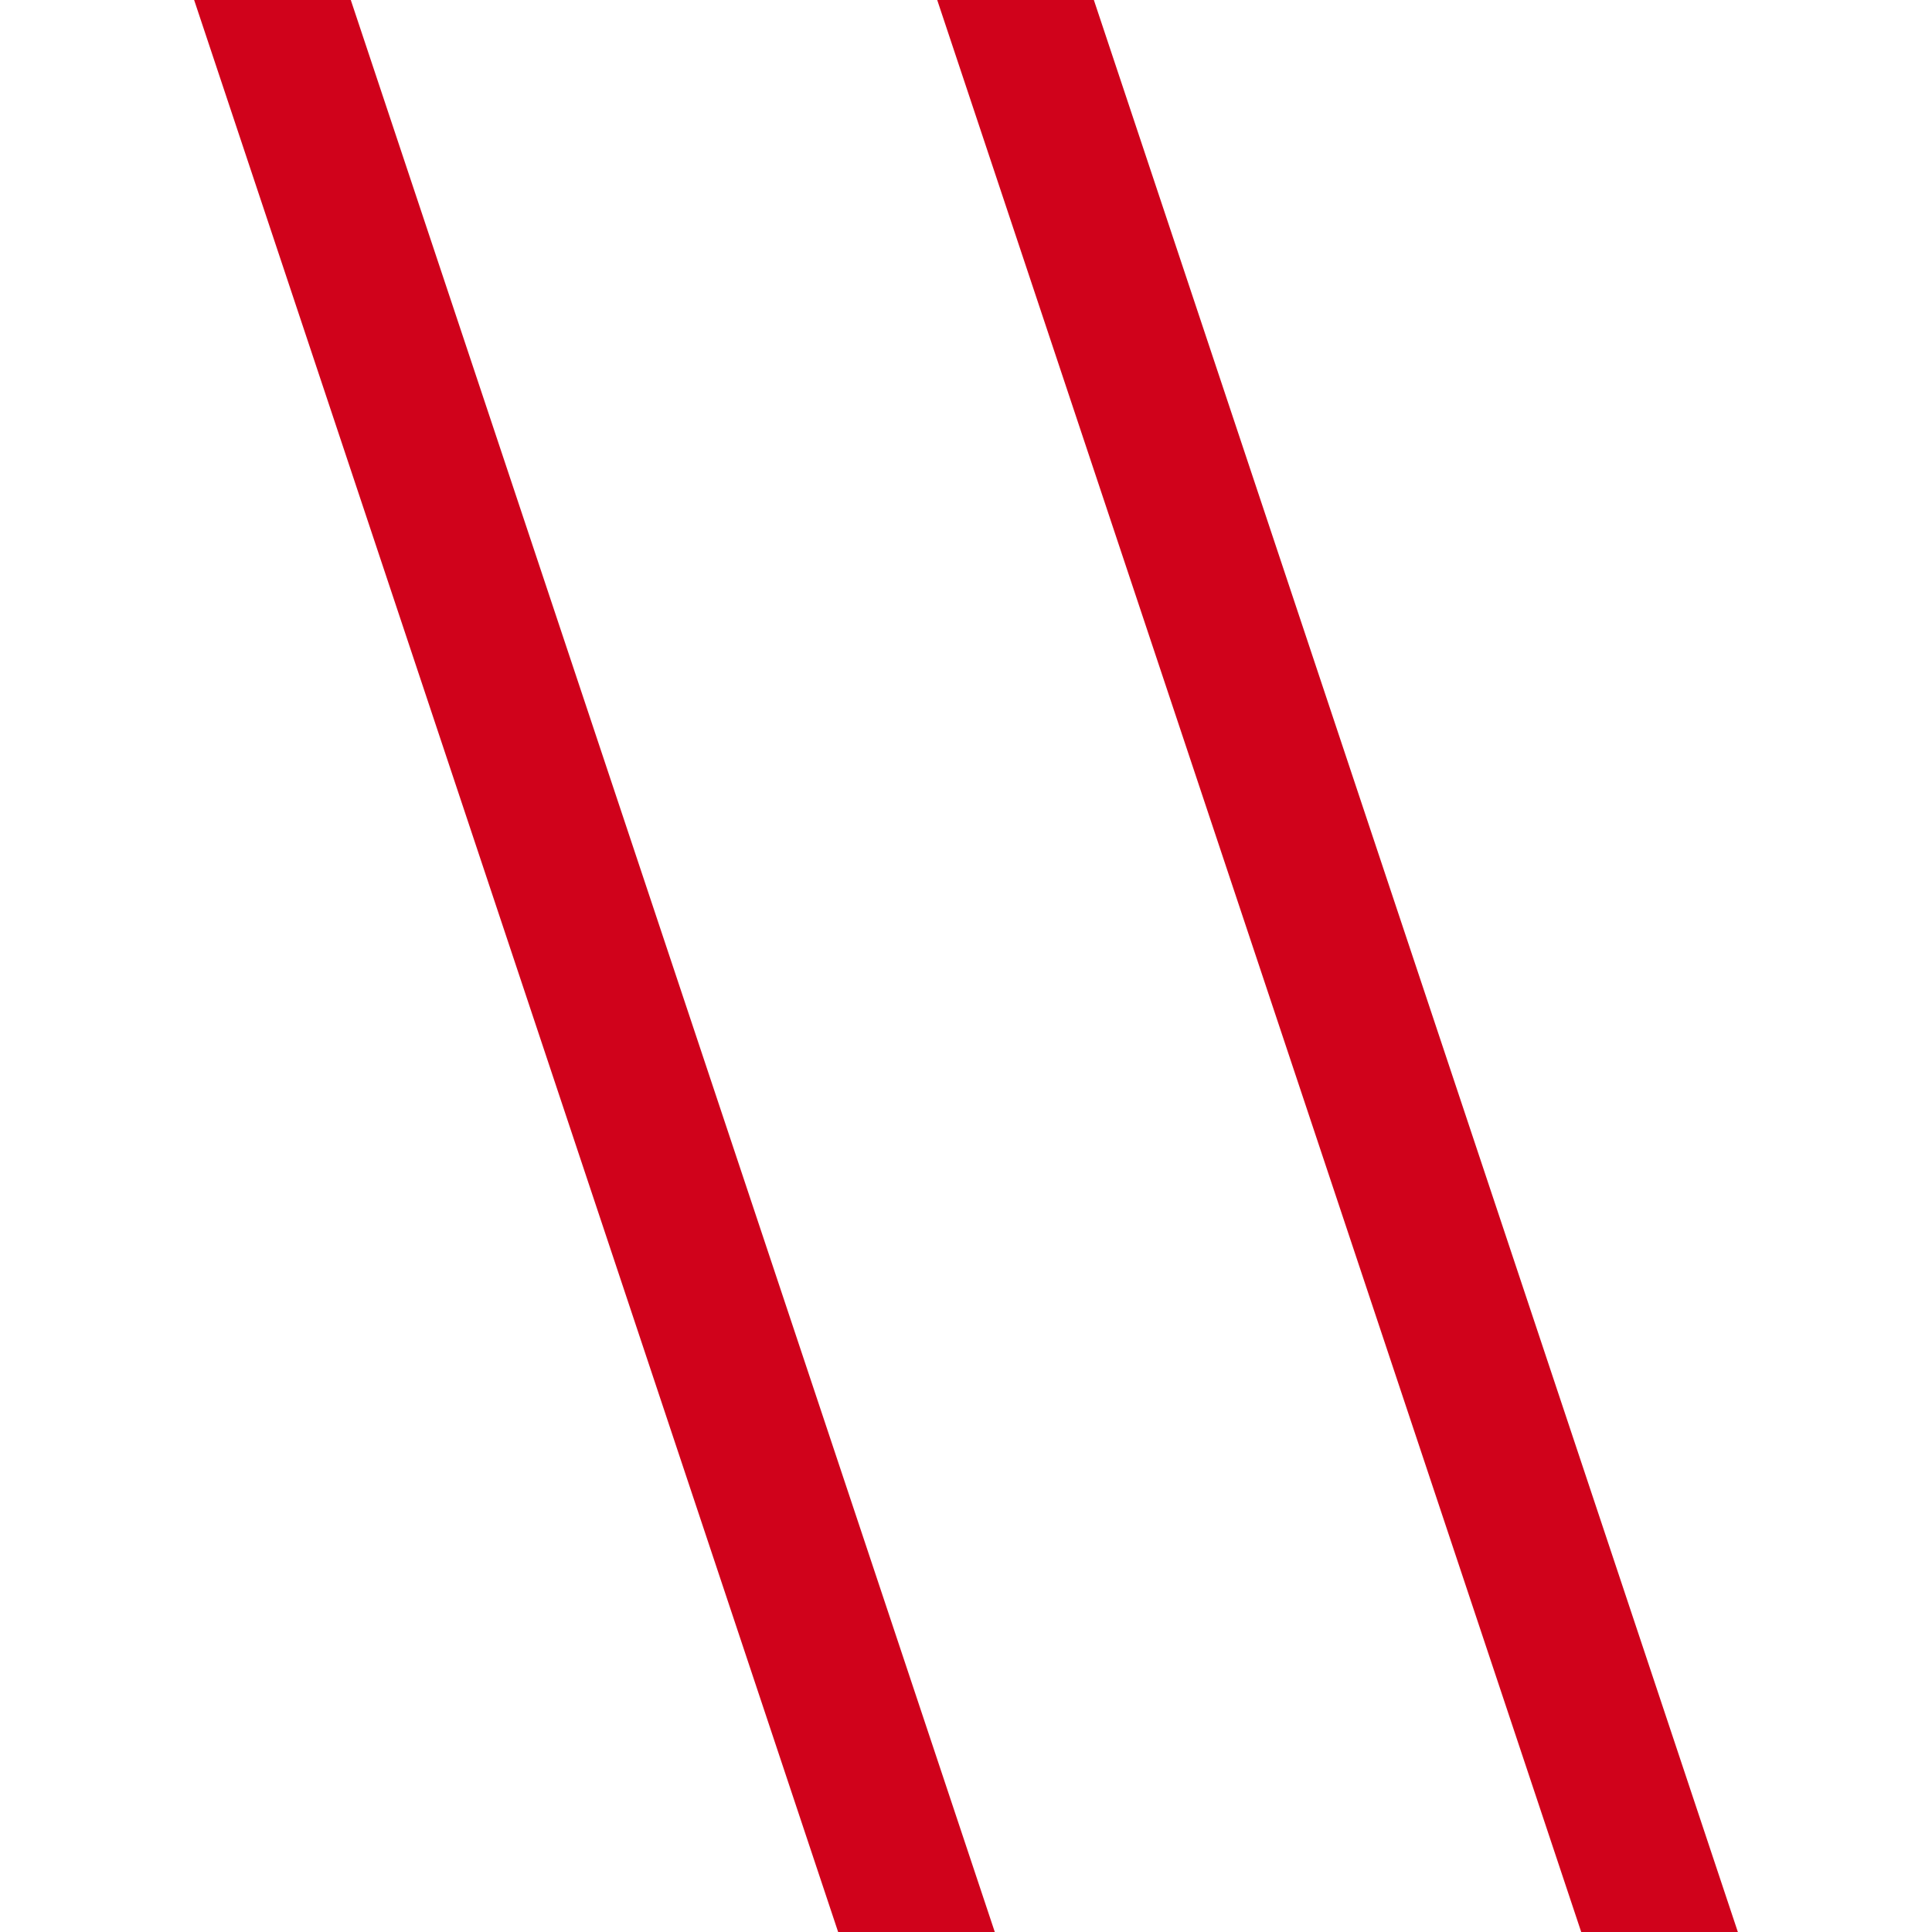 <?xml version="1.0" encoding="UTF-8"?>
<!--
  ========================LICENSE_START=================================
  se-proxy
  %%
  Copyright (C) 2012 - 2025 Facilitaire Samenwerking Bevolkingsonderzoek
  %%
  This program is free software: you can redistribute it and/or modify
  it under the terms of the GNU Affero General Public License as published by
  the Free Software Foundation, either version 3 of the License, or
  (at your option) any later version.
  
  This program is distributed in the hope that it will be useful,
  but WITHOUT ANY WARRANTY; without even the implied warranty of
  MERCHANTABILITY or FITNESS FOR A PARTICULAR PURPOSE.  See the
  GNU General Public License for more details.
  
  You should have received a copy of the GNU Affero General Public License
  along with this program.  If not, see <http://www.gnu.org/licenses/>.
  =========================LICENSE_END==================================
  -->

<svg width="26px" height="26px" viewBox="0 0 26 26" version="1.1" xmlns="http://www.w3.org/2000/svg"
>
    <!-- Generator: Sketch 49.3 (51167) - http://www.bohemiancoding.com/sketch -->
    <title>Icons/Projecties rechts</title>
    <desc>Created with Sketch.</desc>
    <defs></defs>
    <g id="Icons/Projecties-rechts" stroke="none" stroke-width="1" fill="none" fill-rule="evenodd"
       stroke-linecap="square">
        <path d="M3.5,26.5 L12.5,-0.5" id="Line" stroke="#D0021B" stroke-width="2"
              transform="translate(8, 13) scale(-1, 1) translate(-8, -13) "></path>
        <path d="M13.5,26.5 L22.5,-0.5" id="Line" stroke="#D0021B" stroke-width="2"
              transform="translate(18, 13) scale(-1, 1) translate(-18, -13) "></path>
    </g>
</svg>
